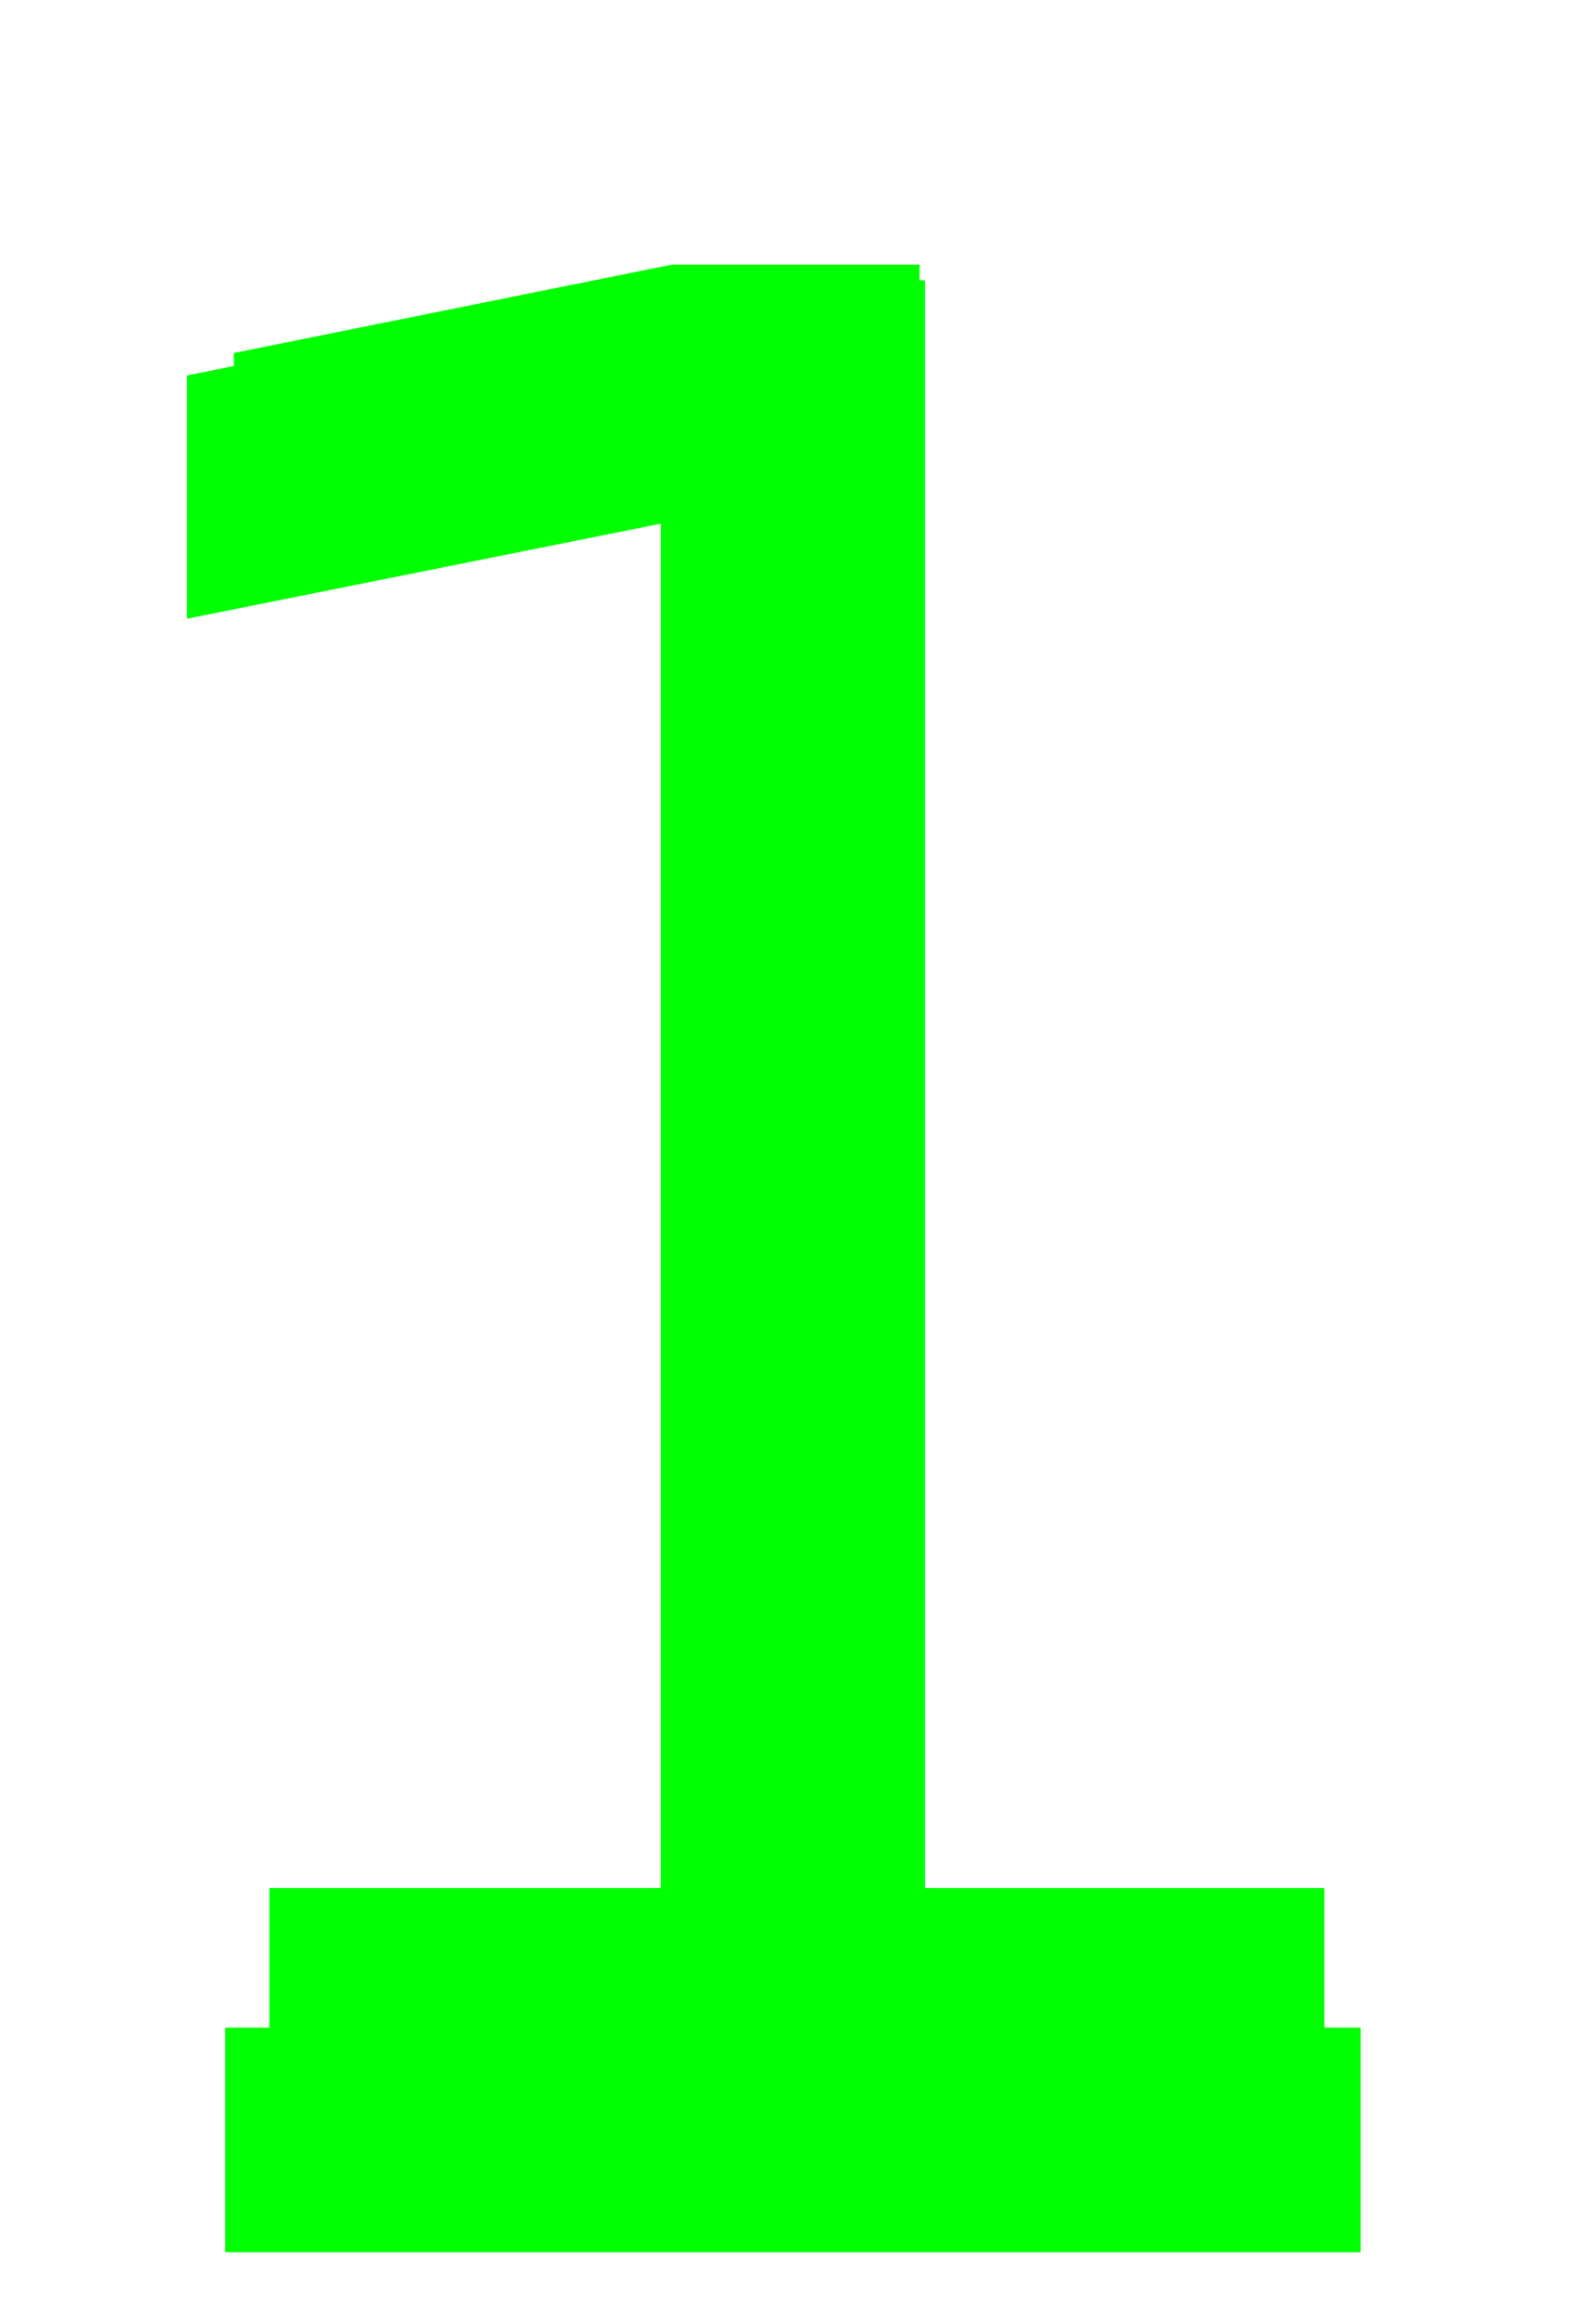 <?xml version="1.0" encoding="UTF-8" standalone="no"?>
<!-- Created with Inkscape (http://www.inkscape.org/) -->

<svg
   xmlns:dc="http://purl.org/dc/elements/1.1/"
   xmlns:cc="http://creativecommons.org/ns#"
   xmlns:rdf="http://www.w3.org/1999/02/22-rdf-syntax-ns#"
   xmlns:svg="http://www.w3.org/2000/svg"
   xmlns="http://www.w3.org/2000/svg"
   xmlns:sodipodi="http://sodipodi.sourceforge.net/DTD/sodipodi-0.dtd"
   xmlns:inkscape="http://www.inkscape.org/namespaces/inkscape"
   width="148.819"
   height="219.685"
   id="svg4403"
   version="1.1"
   inkscape:version="0.48.4 r9939"
   sodipodi:docname="one.svg">
  <defs
     id="defs3">
    <filter
       inkscape:collect="always"
       id="filter5137">
      <feGaussianBlur
         inkscape:collect="always"
         stdDeviation="0.116"
         id="feGaussianBlur5139" />
    </filter>
    <filter
       inkscape:collect="always"
       id="filter5173"
       x="-0.438"
       width="1.876"
       y="-0.261"
       height="1.522">
      <feGaussianBlur
         inkscape:collect="always"
         stdDeviation="3.169"
         id="feGaussianBlur5175" />
    </filter>
  </defs>
  <sodipodi:namedview
     inkscape:document-units="mm"
     id="base"
     pagecolor="#ffffff"
     bordercolor="#666666"
     borderopacity="1.0"
     inkscape:pageopacity="0.0"
     inkscape:pageshadow="2"
     inkscape:zoom="1.979899"
     inkscape:cx="64.608329"
     inkscape:cy="118.49771"
     inkscape:current-layer="layer1"
     showgrid="false"
     units="mm"
     inkscape:window-width="1863"
     inkscape:window-height="1056"
     inkscape:window-x="57"
     inkscape:window-y="24"
     inkscape:window-maximized="1" />
  <g
     inkscape:label="Layer 1"
     inkscape:groupmode="layer"
     id="layer1"
     transform="translate(0,-832.677)">
    <g
       transform="matrix(6.391,0,0,6.391,-55.538,452.02)"
       style="font-size:40px;font-style:normal;font-weight:normal;line-height:125%;letter-spacing:0px;word-spacing:0px;fill:#00ff00;fill-opacity:1;stroke:none;font-family:Sans"
       id="flowRoot5126">
      <path
         d="m 12.023,89.55 6.445,0 0,-22.246 -7.012,1.406 0,-3.594 6.973,-1.406 3.945,0 0,25.84 6.445,0 0,3.32 -16.797,0 0,-3.32"
         id="path5135"
         inkscape:connector-curvature="0"
         style="filter:url(#filter5137)" />
      <path
         inkscape:connector-curvature="0"
         id="path5141"
         d="m 12.023,89.55 6.445,0 0,-22.246 -7.012,1.406 0,-3.594 6.973,-1.406 3.945,0 0,25.84 6.445,0 0,3.32 -16.797,0 0,-3.32"
         style="filter:url(#filter5137)" />
    </g>
    <g
       id="g5155"
       style="font-size:40px;font-style:normal;font-weight:normal;line-height:125%;letter-spacing:0px;word-spacing:0px;fill:#00ff00;fill-opacity:1;stroke:none;filter:url(#filter5173);font-family:Sans"
       transform="matrix(5.938,0,0,5.938,-45.916,479.382)">
      <path
         style="filter:url(#filter5137)"
         inkscape:connector-curvature="0"
         id="path5157"
         d="m 12.023,89.55 6.445,0 0,-22.246 -7.012,1.406 0,-3.594 6.973,-1.406 3.945,0 0,25.84 6.445,0 0,3.32 -16.797,0 0,-3.32" />
    </g>
  </g>
</svg>
